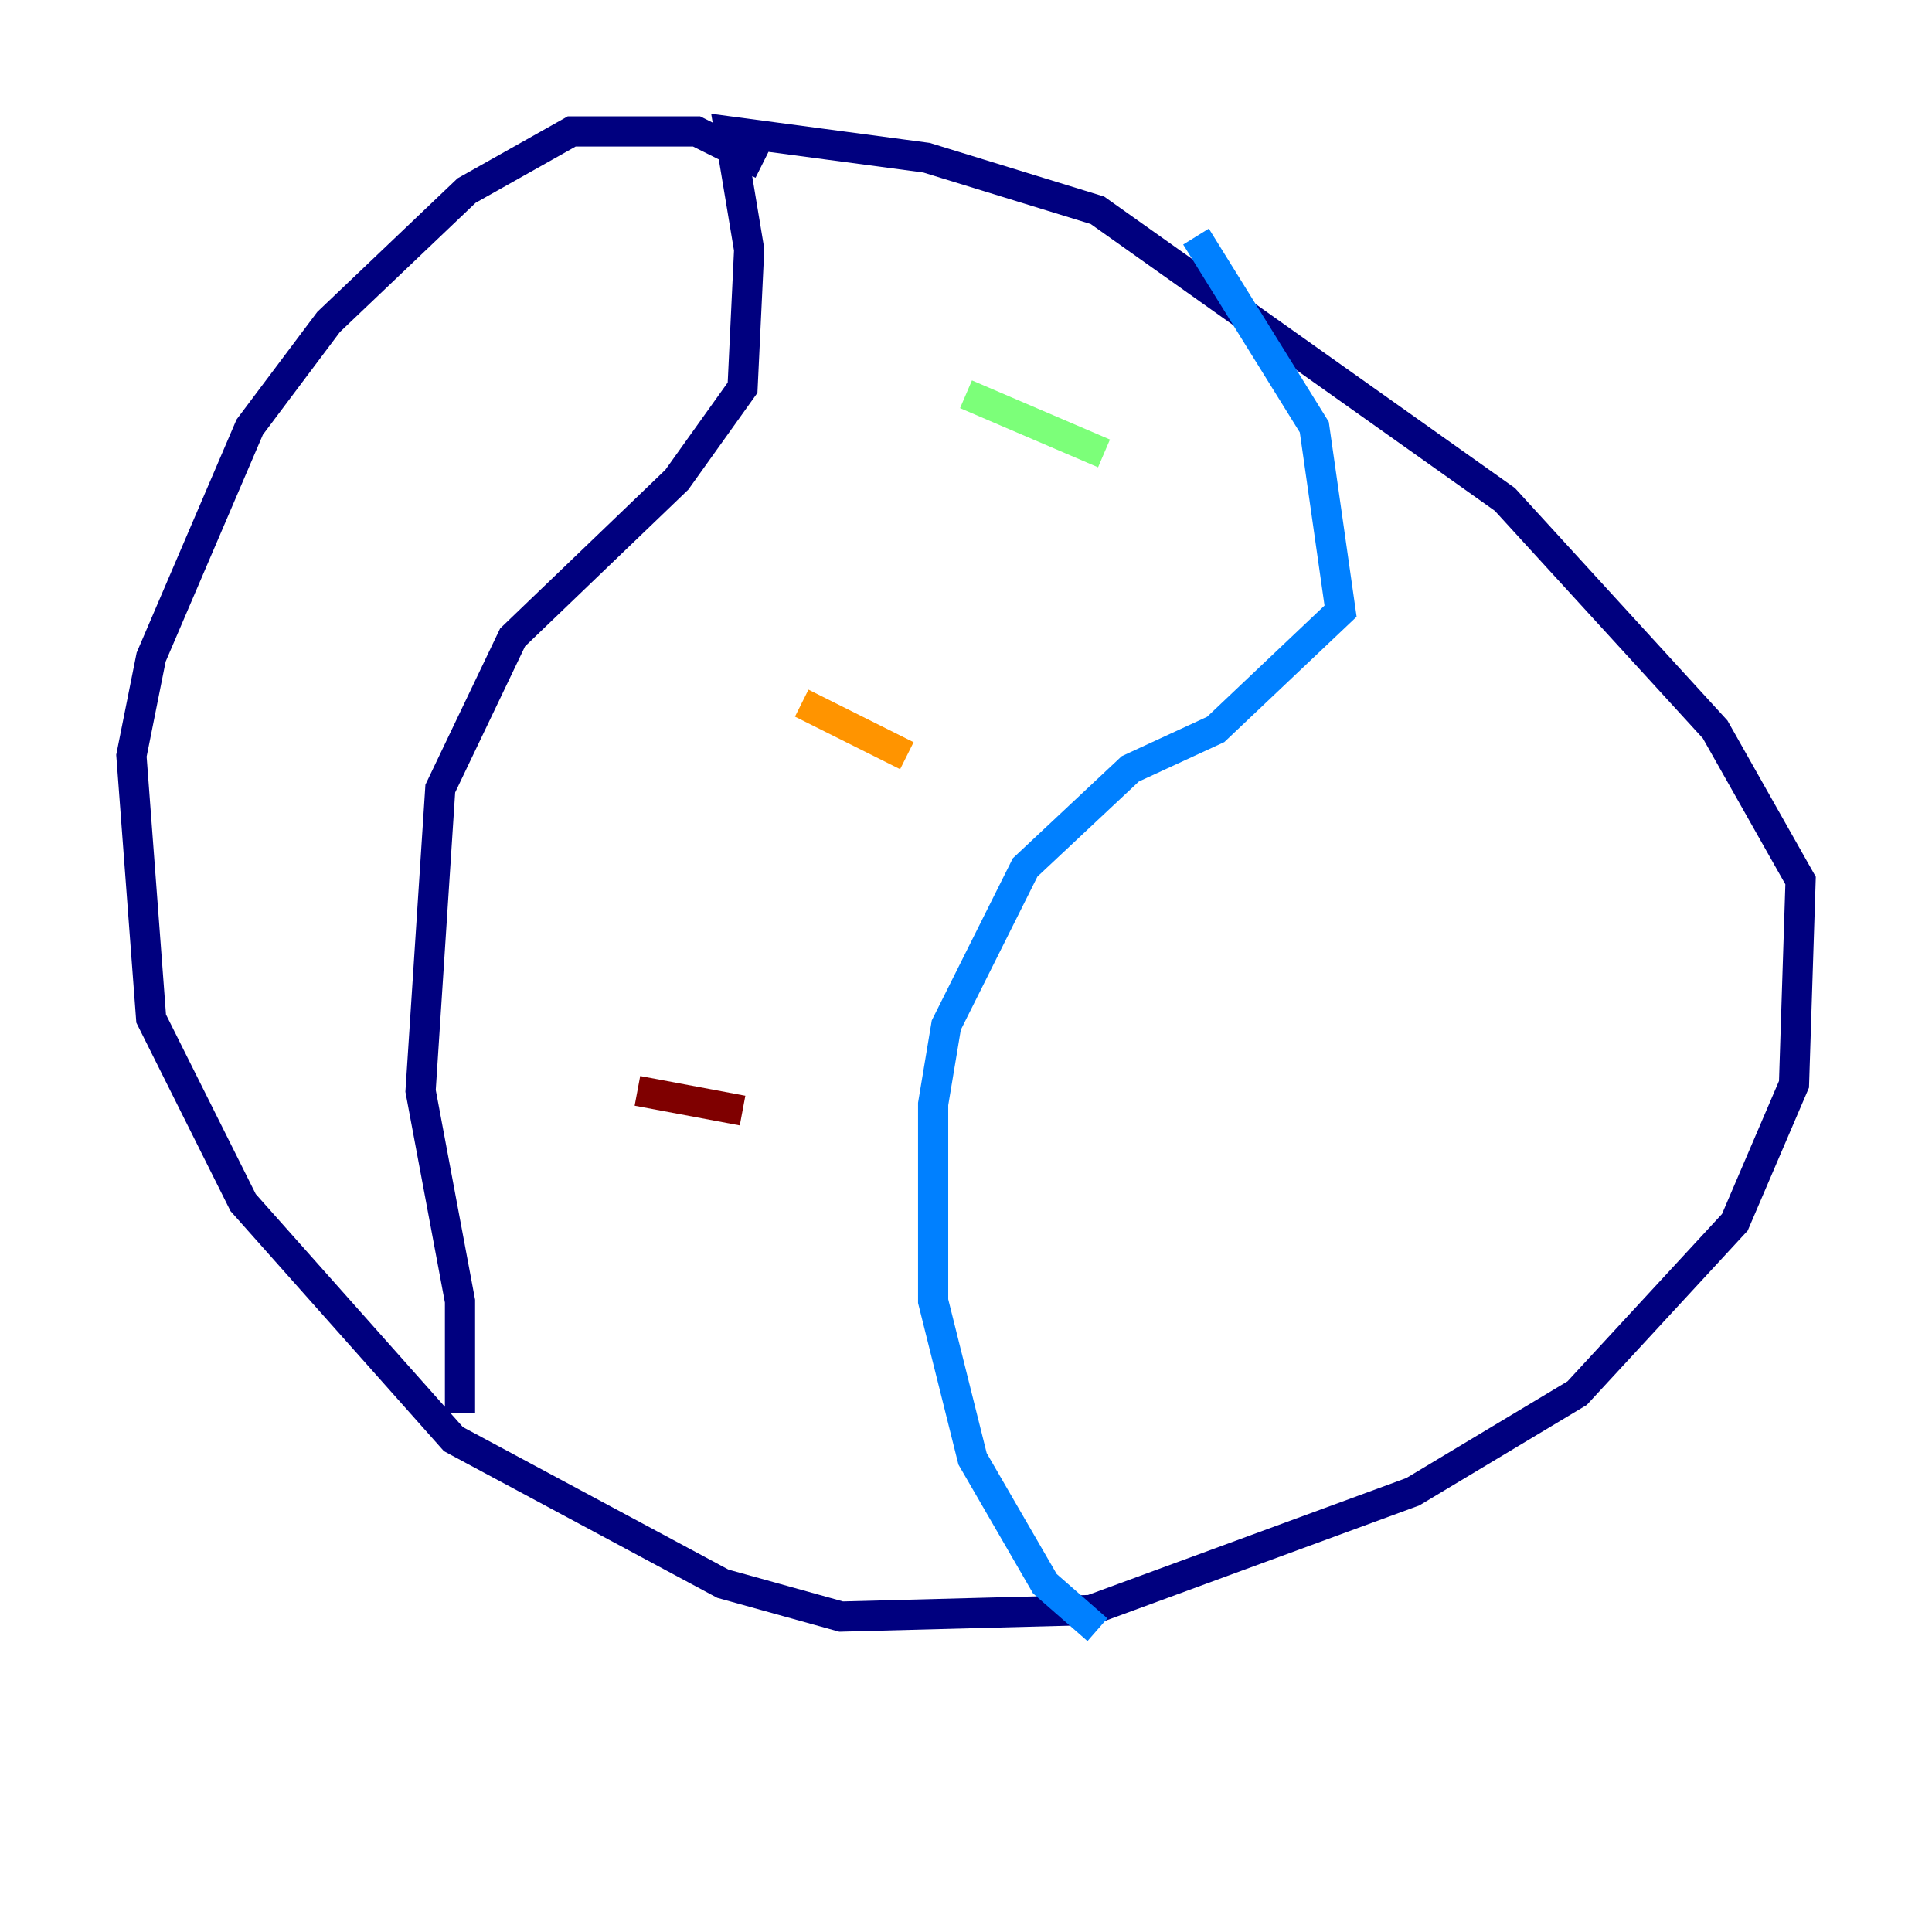 <?xml version="1.0" encoding="utf-8" ?>
<svg baseProfile="tiny" height="128" version="1.2" viewBox="0,0,128,128" width="128" xmlns="http://www.w3.org/2000/svg" xmlns:ev="http://www.w3.org/2001/xml-events" xmlns:xlink="http://www.w3.org/1999/xlink"><defs /><polyline fill="none" points="50.503,10.884 46.15,8.707 37.878,8.707 30.912,12.626 21.769,21.333 16.544,28.299 10.014,43.537 8.707,50.068 10.014,67.483 16.109,79.674 30.041,95.347 47.891,104.925 55.728,107.102 72.272,106.667 93.605,98.83 104.49,92.299 114.939,80.98 118.857,71.837 119.293,58.34 113.633,48.327 99.701,33.088 72.707,13.932 61.388,10.449 48.327,8.707 49.633,16.544 49.197,25.687 44.843,31.782 33.959,42.231 29.17,52.245 27.864,72.272 30.476,86.204 30.476,93.605" stroke="#00007f" stroke-width="2" /><polyline fill="none" points="79.238,15.674 87.075,28.299 88.816,40.49 80.544,48.327 74.884,50.939 67.918,57.469 62.694,67.918 61.823,73.143 61.823,86.204 64.435,96.653 69.225,104.925 72.707,107.973" stroke="#0080ff" stroke-width="2" /><polyline fill="none" points="64.0,26.122 73.143,30.041" stroke="#7cff79" stroke-width="2" /><polyline fill="none" points="53.116,46.585 60.082,50.068" stroke="#ff9400" stroke-width="2" /><polyline fill="none" points="42.231,72.272 49.197,73.578" stroke="#7f0000" stroke-width="2" /></svg>